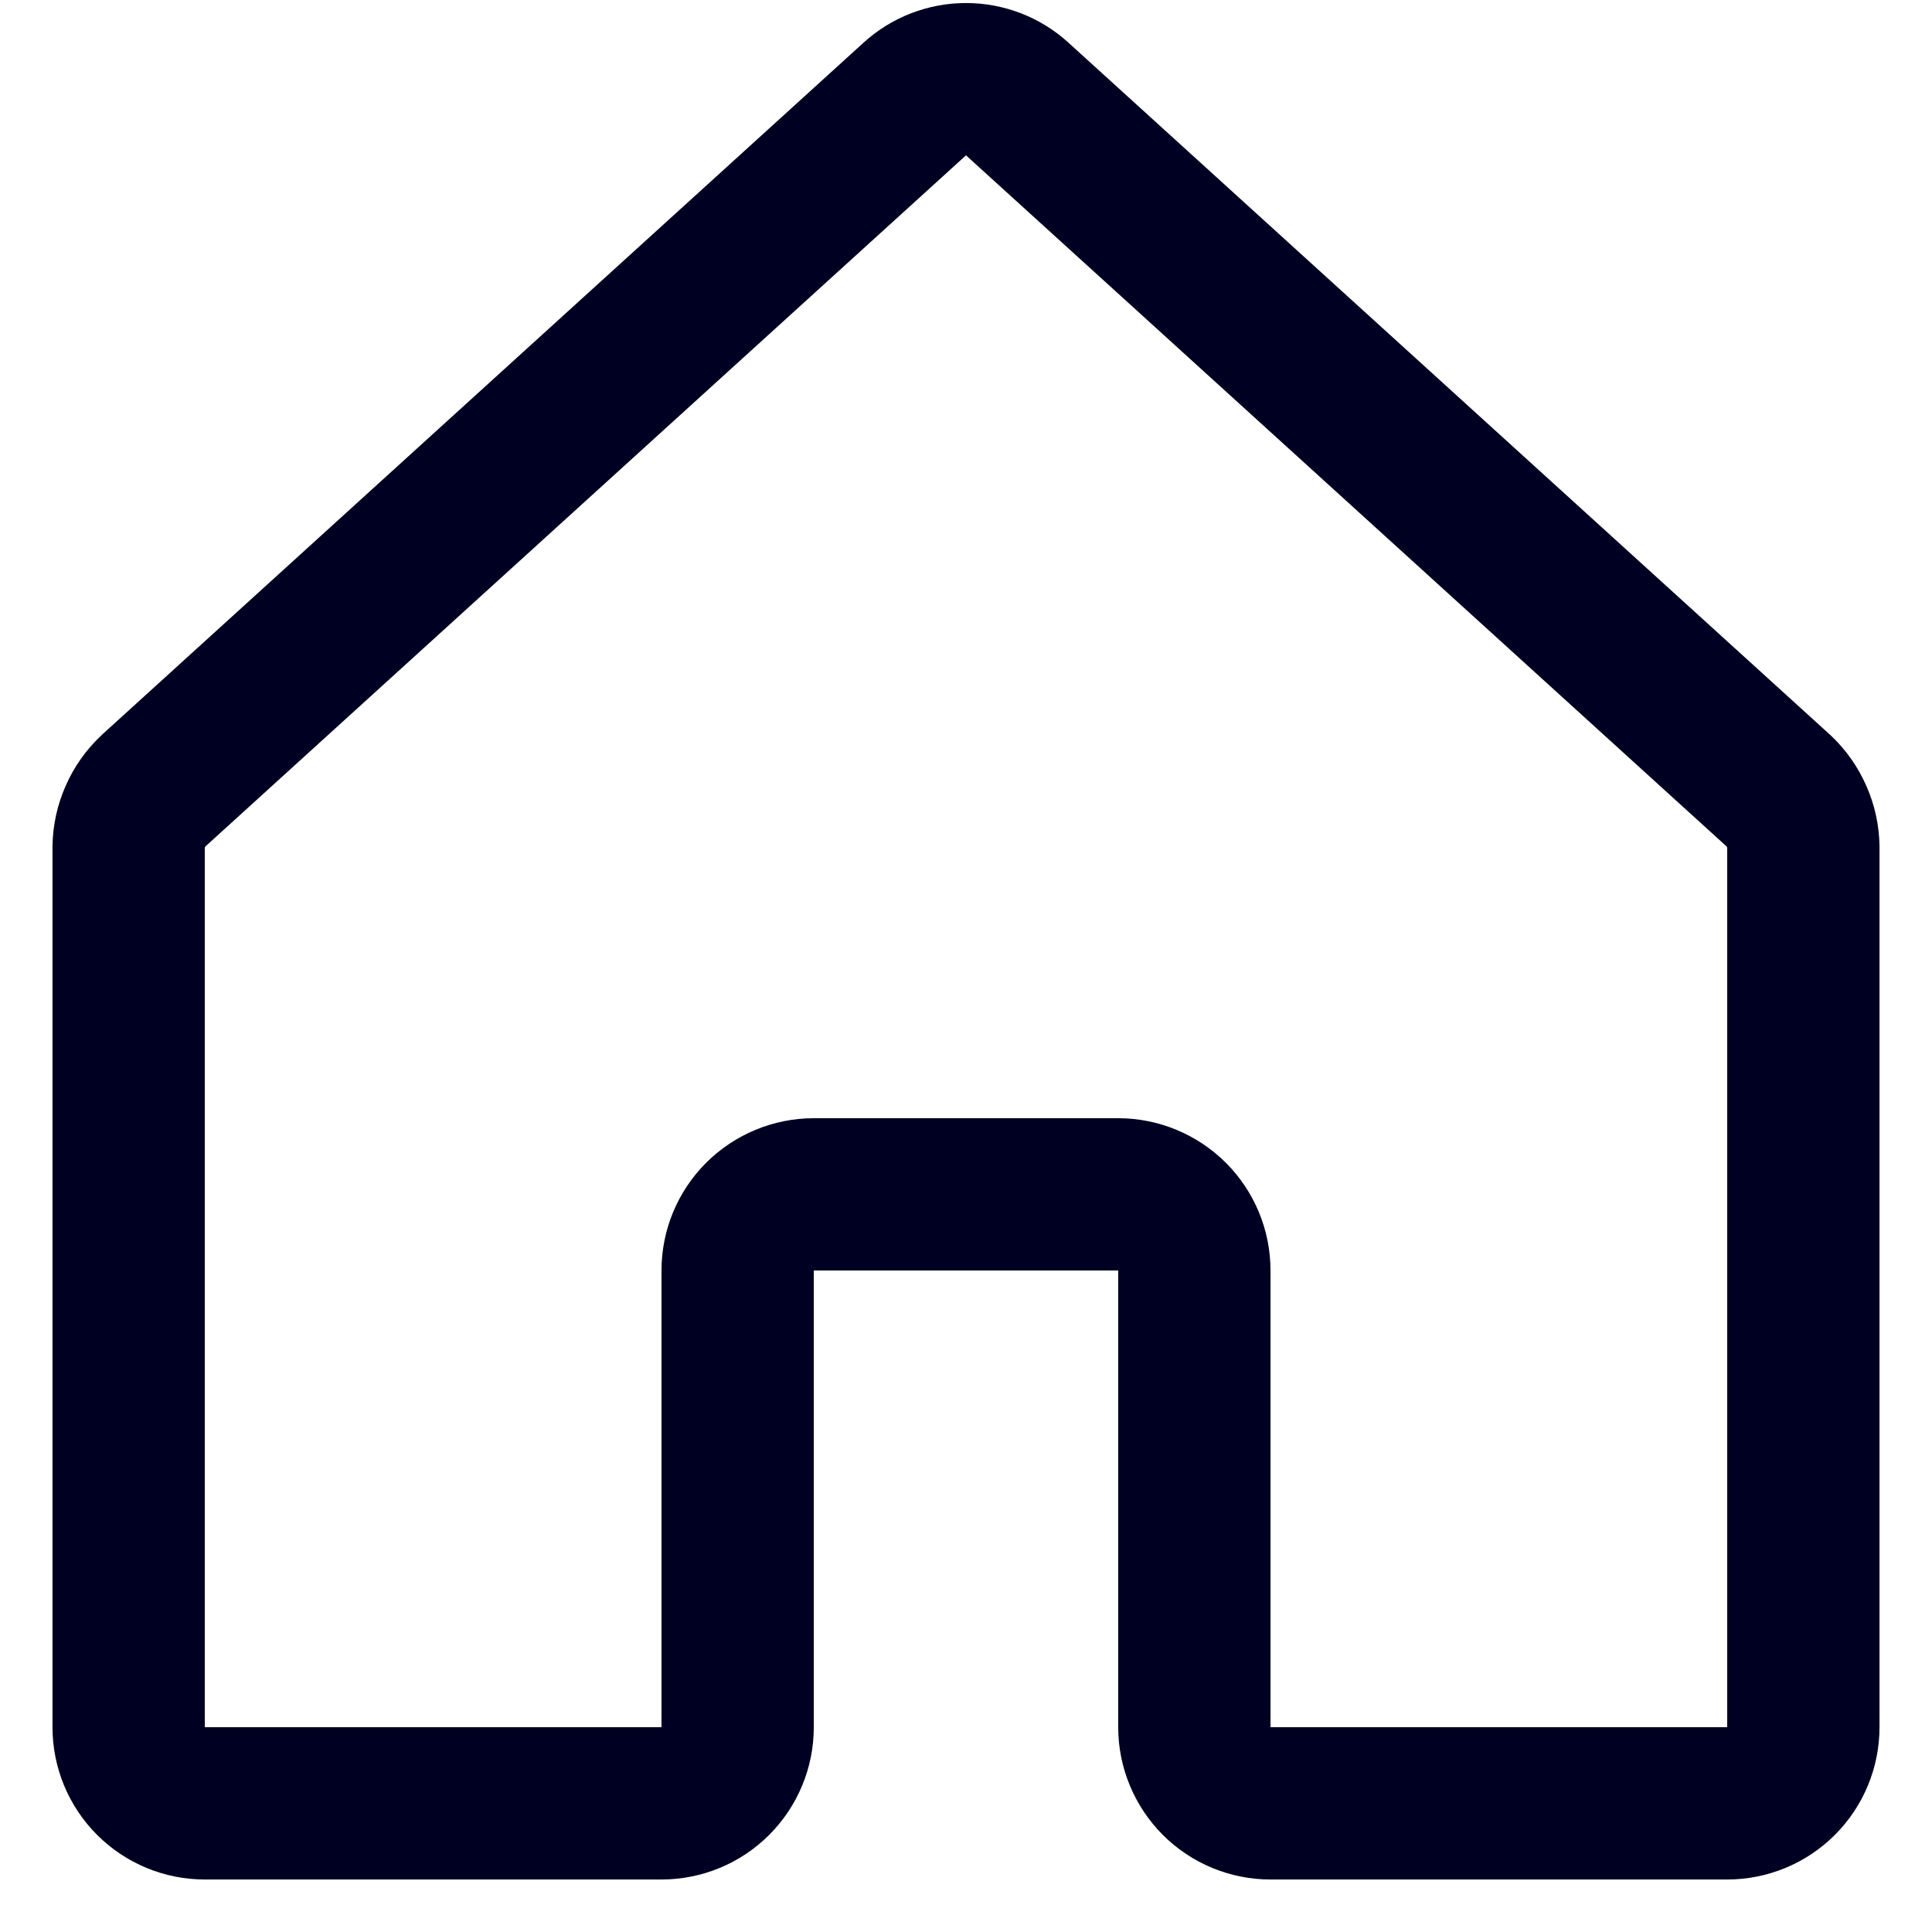 <svg width="23" height="23" viewBox="0 0 23 23" fill="none" xmlns="http://www.w3.org/2000/svg">
<path fill-rule="evenodd" clip-rule="evenodd" d="M10.278 0.51C10.612 0.205 11.048 0.036 11.5 0.036C11.952 0.036 12.388 0.205 12.722 0.51C12.723 0.511 12.723 0.511 12.723 0.511L21.784 8.745L21.797 8.757C21.976 8.926 22.119 9.129 22.218 9.355C22.318 9.58 22.371 9.823 22.375 10.069L22.375 10.084V20.562C22.375 21.043 22.184 21.504 21.844 21.844C21.504 22.184 21.043 22.375 20.562 22.375H15.125C14.644 22.375 14.183 22.184 13.843 21.844C13.504 21.504 13.312 21.043 13.312 20.562V15.125H9.688V20.562C9.688 21.043 9.497 21.504 9.157 21.844C8.817 22.184 8.356 22.375 7.875 22.375H2.438C1.957 22.375 1.496 22.184 1.156 21.844C0.816 21.504 0.625 21.043 0.625 20.562V10.084L0.625 10.069C0.629 9.823 0.682 9.58 0.782 9.355C0.881 9.129 1.024 8.926 1.204 8.757L1.216 8.745L10.277 0.511C10.277 0.511 10.277 0.511 10.278 0.51ZM2.446 10.076L11.498 1.851L11.5 1.849L11.502 1.851L20.554 10.076C20.556 10.079 20.558 10.082 20.56 10.085C20.561 10.089 20.562 10.093 20.562 10.096V20.562H15.125V15.125C15.125 14.644 14.934 14.183 14.594 13.843C14.254 13.504 13.793 13.312 13.312 13.312H9.688C9.207 13.312 8.746 13.504 8.406 13.843C8.066 14.183 7.875 14.644 7.875 15.125V20.562H2.438V10.096C2.438 10.093 2.439 10.089 2.44 10.085C2.442 10.082 2.444 10.079 2.446 10.076Z" fill="#000022"/>
</svg>
